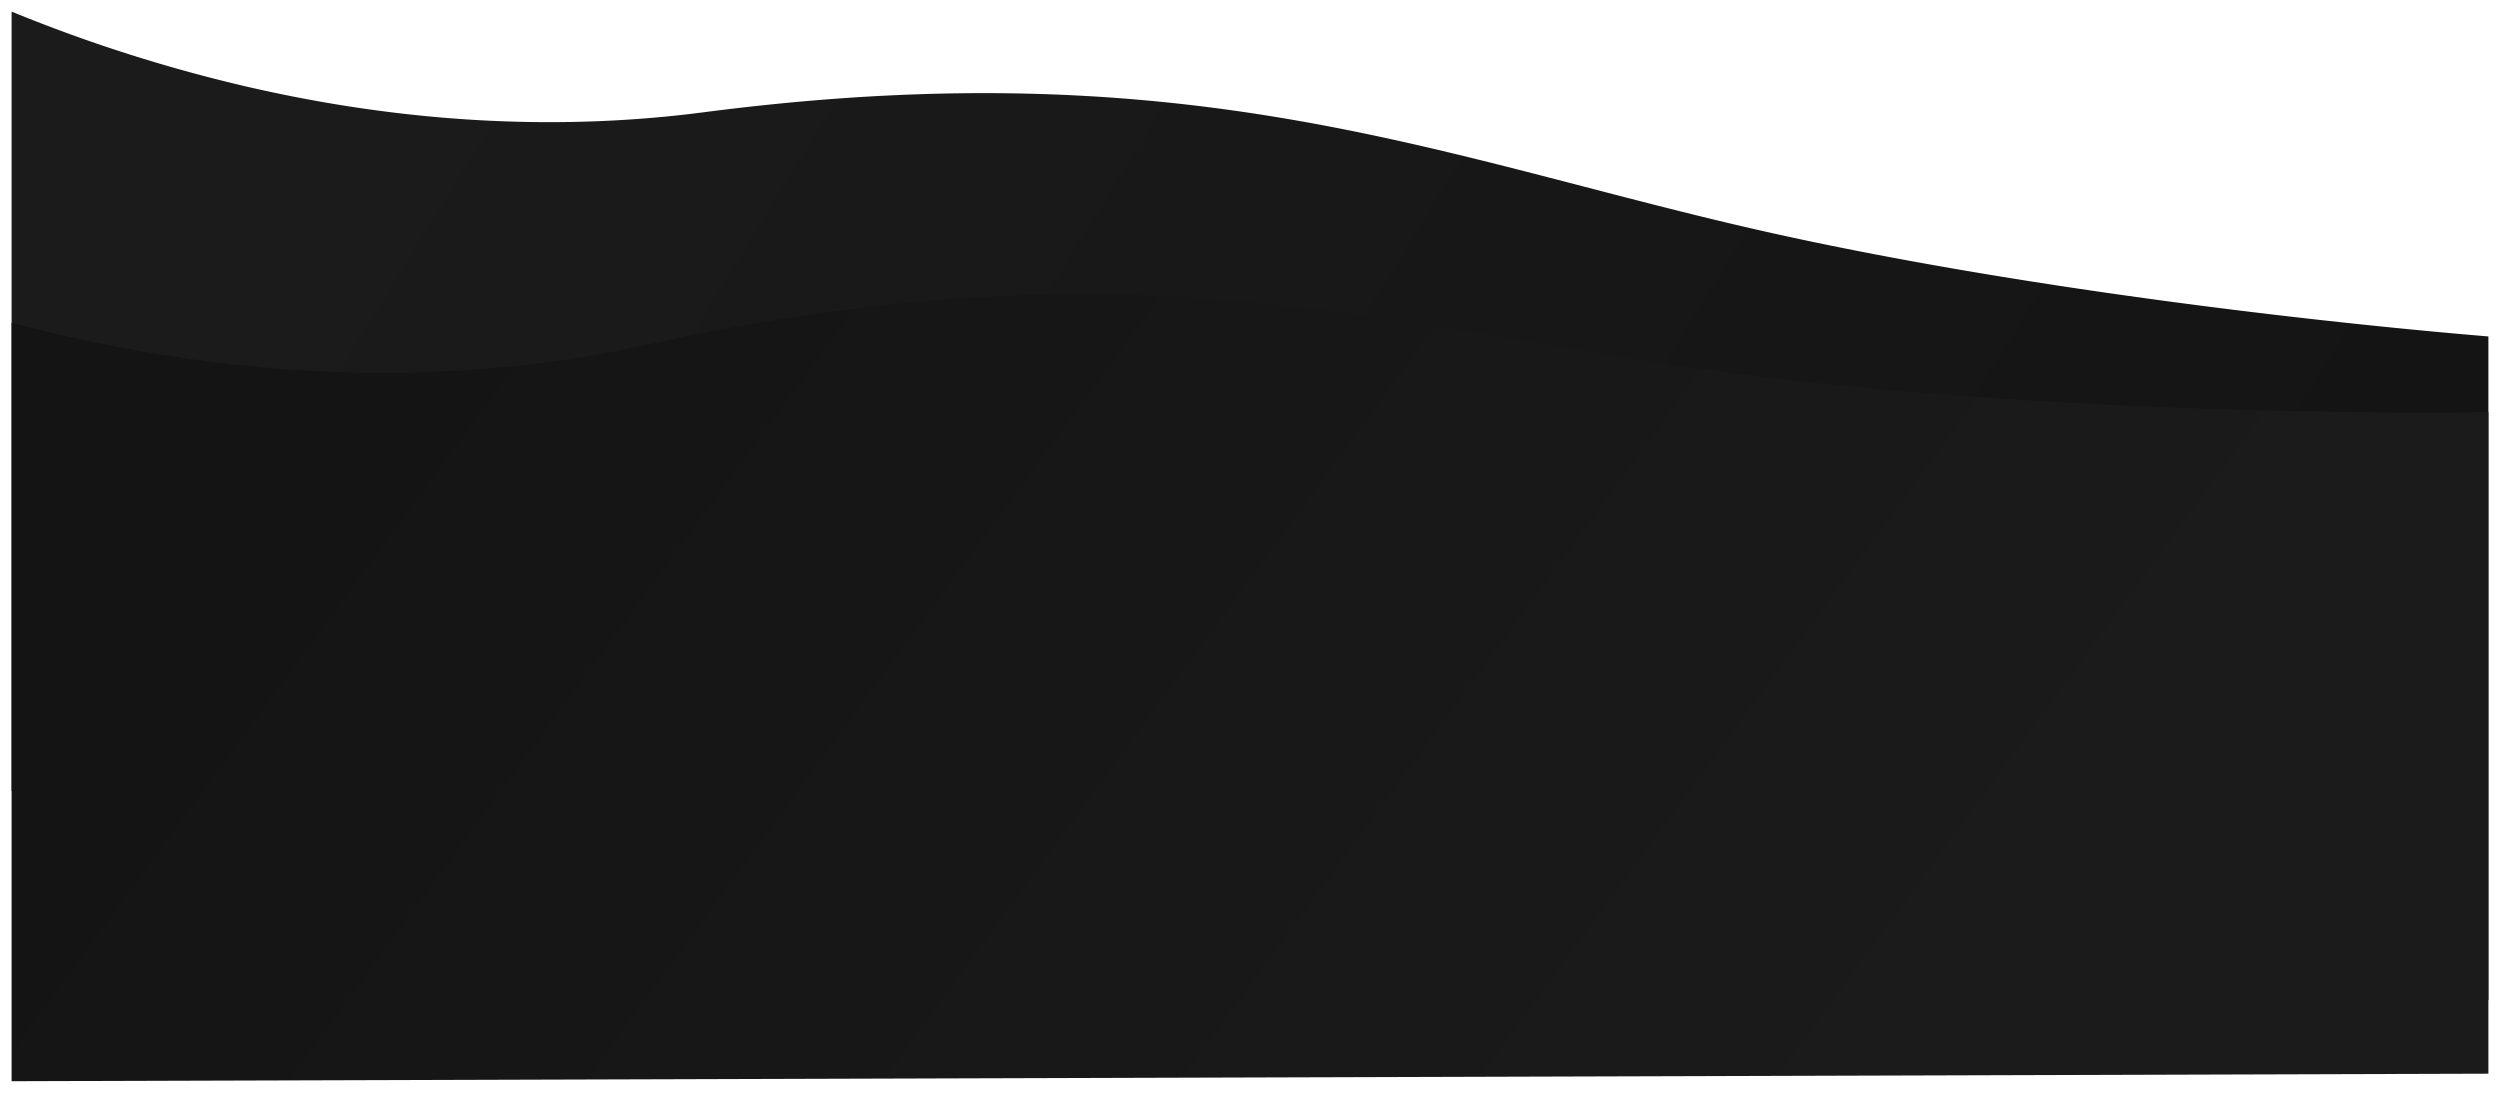 <svg xmlns="http://www.w3.org/2000/svg" xmlns:xlink="http://www.w3.org/1999/xlink" width="1939" height="847.589" viewBox="0 0 1939 847.589"><defs><linearGradient id="a" x1="0.94" y1="0.571" x2="0.074" y2="0.36" gradientUnits="objectBoundingBox"><stop offset="0" stop-color="#141414"/><stop offset="1" stop-color="#1b1b1b"/></linearGradient><filter id="b" x="0" y="0" width="1939" height="784.76" filterUnits="userSpaceOnUse"><feOffset dy="3" input="SourceAlpha"/><feGaussianBlur stdDeviation="3" result="c"/><feFlood flood-opacity="0.161"/><feComposite operator="in" in2="c"/><feComposite in="SourceGraphic"/></filter><linearGradient id="d" x1="0.085" y1="0.373" x2="0.869" y2="0.553" xlink:href="#a"/><filter id="e" x="0" y="219.224" width="1939" height="628.365" filterUnits="userSpaceOnUse"><feOffset dy="3" input="SourceAlpha"/><feGaussianBlur stdDeviation="3" result="f"/><feFlood flood-opacity="0.161"/><feComposite operator="in" in2="f"/><feComposite in="SourceGraphic"/></filter></defs><g transform="translate(9.499 -3868.329)"><g transform="matrix(1, 0, 0, 1, -9.5, 3868.33)" filter="url(#b)"><path d="M1921,953.089h0L0,790.9V186.329a1192.516,1192.516,0,0,0,184.217,58.608c18.079,4.15,36.371,7.874,54.368,11.07,19,3.375,38.222,6.259,57.124,8.569,19.874,2.429,39.925,4.291,59.6,5.533,20.615,1.3,41.4,1.963,61.781,1.963,19.8,0,39.729-.622,59.234-1.849,20.284-1.276,40.691-3.24,60.655-5.838,38.841-5.053,77.154-8.858,113.874-11.308,34.966-2.333,69.681-3.515,103.181-3.515,22.712,0,45.524.543,67.8,1.613,21.247,1.021,42.728,2.557,63.846,4.566,39,3.709,77.68,9.053,118.248,16.34,18.125,3.255,36.316,6.838,55.612,10.953,17.217,3.672,34.906,7.682,54.077,12.259,35.681,8.519,71.407,17.808,105.957,26.791l.012,0,.037.009.022.006c43.484,11.306,88.448,23,134.743,33.545,57.8,13.171,123.7,25.754,195.877,37.4,63.342,10.219,130.543,19.573,199.735,27.8,58.284,6.932,117.415,12.963,171,17.44v514.8Z" transform="translate(9 -180.33)" fill="url(#a)"/></g><g transform="matrix(1, 0, 0, 1, -9.5, 3868.33)" filter="url(#e)"><path d="M0,1015.917V427.572a1186.773,1186.773,0,0,0,133.488,27.433c25.084,3.647,50.392,6.457,75.223,8.352,26.684,2.036,53.519,3.069,79.76,3.069,16.579,0,33.291-.413,49.671-1.227,16.964-.842,34.063-2.142,50.822-3.862,17.327-1.78,34.754-4.06,51.8-6.776,17.607-2.806,35.3-6.159,52.6-9.966,31.741-6.987,63.259-13.1,93.679-18.169,29.249-4.875,58.414-8.939,86.686-12.08,27.035-3,54.145-5.264,80.578-6.717,25.08-1.378,50.434-2.077,75.357-2.077,31.076,0,61.638,1.034,93.431,3.161,28.374,1.9,57.121,4.63,87.884,8.354,25.653,3.105,53.264,6.983,84.411,11.854,27.709,4.334,55.694,9.054,82.757,13.618l.019,0,.235.04h.006c44.324,7.477,90.156,15.208,137.209,21.684,42.784,5.887,90.118,11.123,140.688,15.561,46.094,4.045,95.317,7.47,146.3,10.179,46.278,2.458,93.926,4.326,141.62,5.553,43.463,1.117,86.074,1.683,126.648,1.683,17.282,0,34.149-.106,50.132-.314v513.157Z" transform="translate(9 -180.33)" fill="url(#d)"/></g></g></svg>